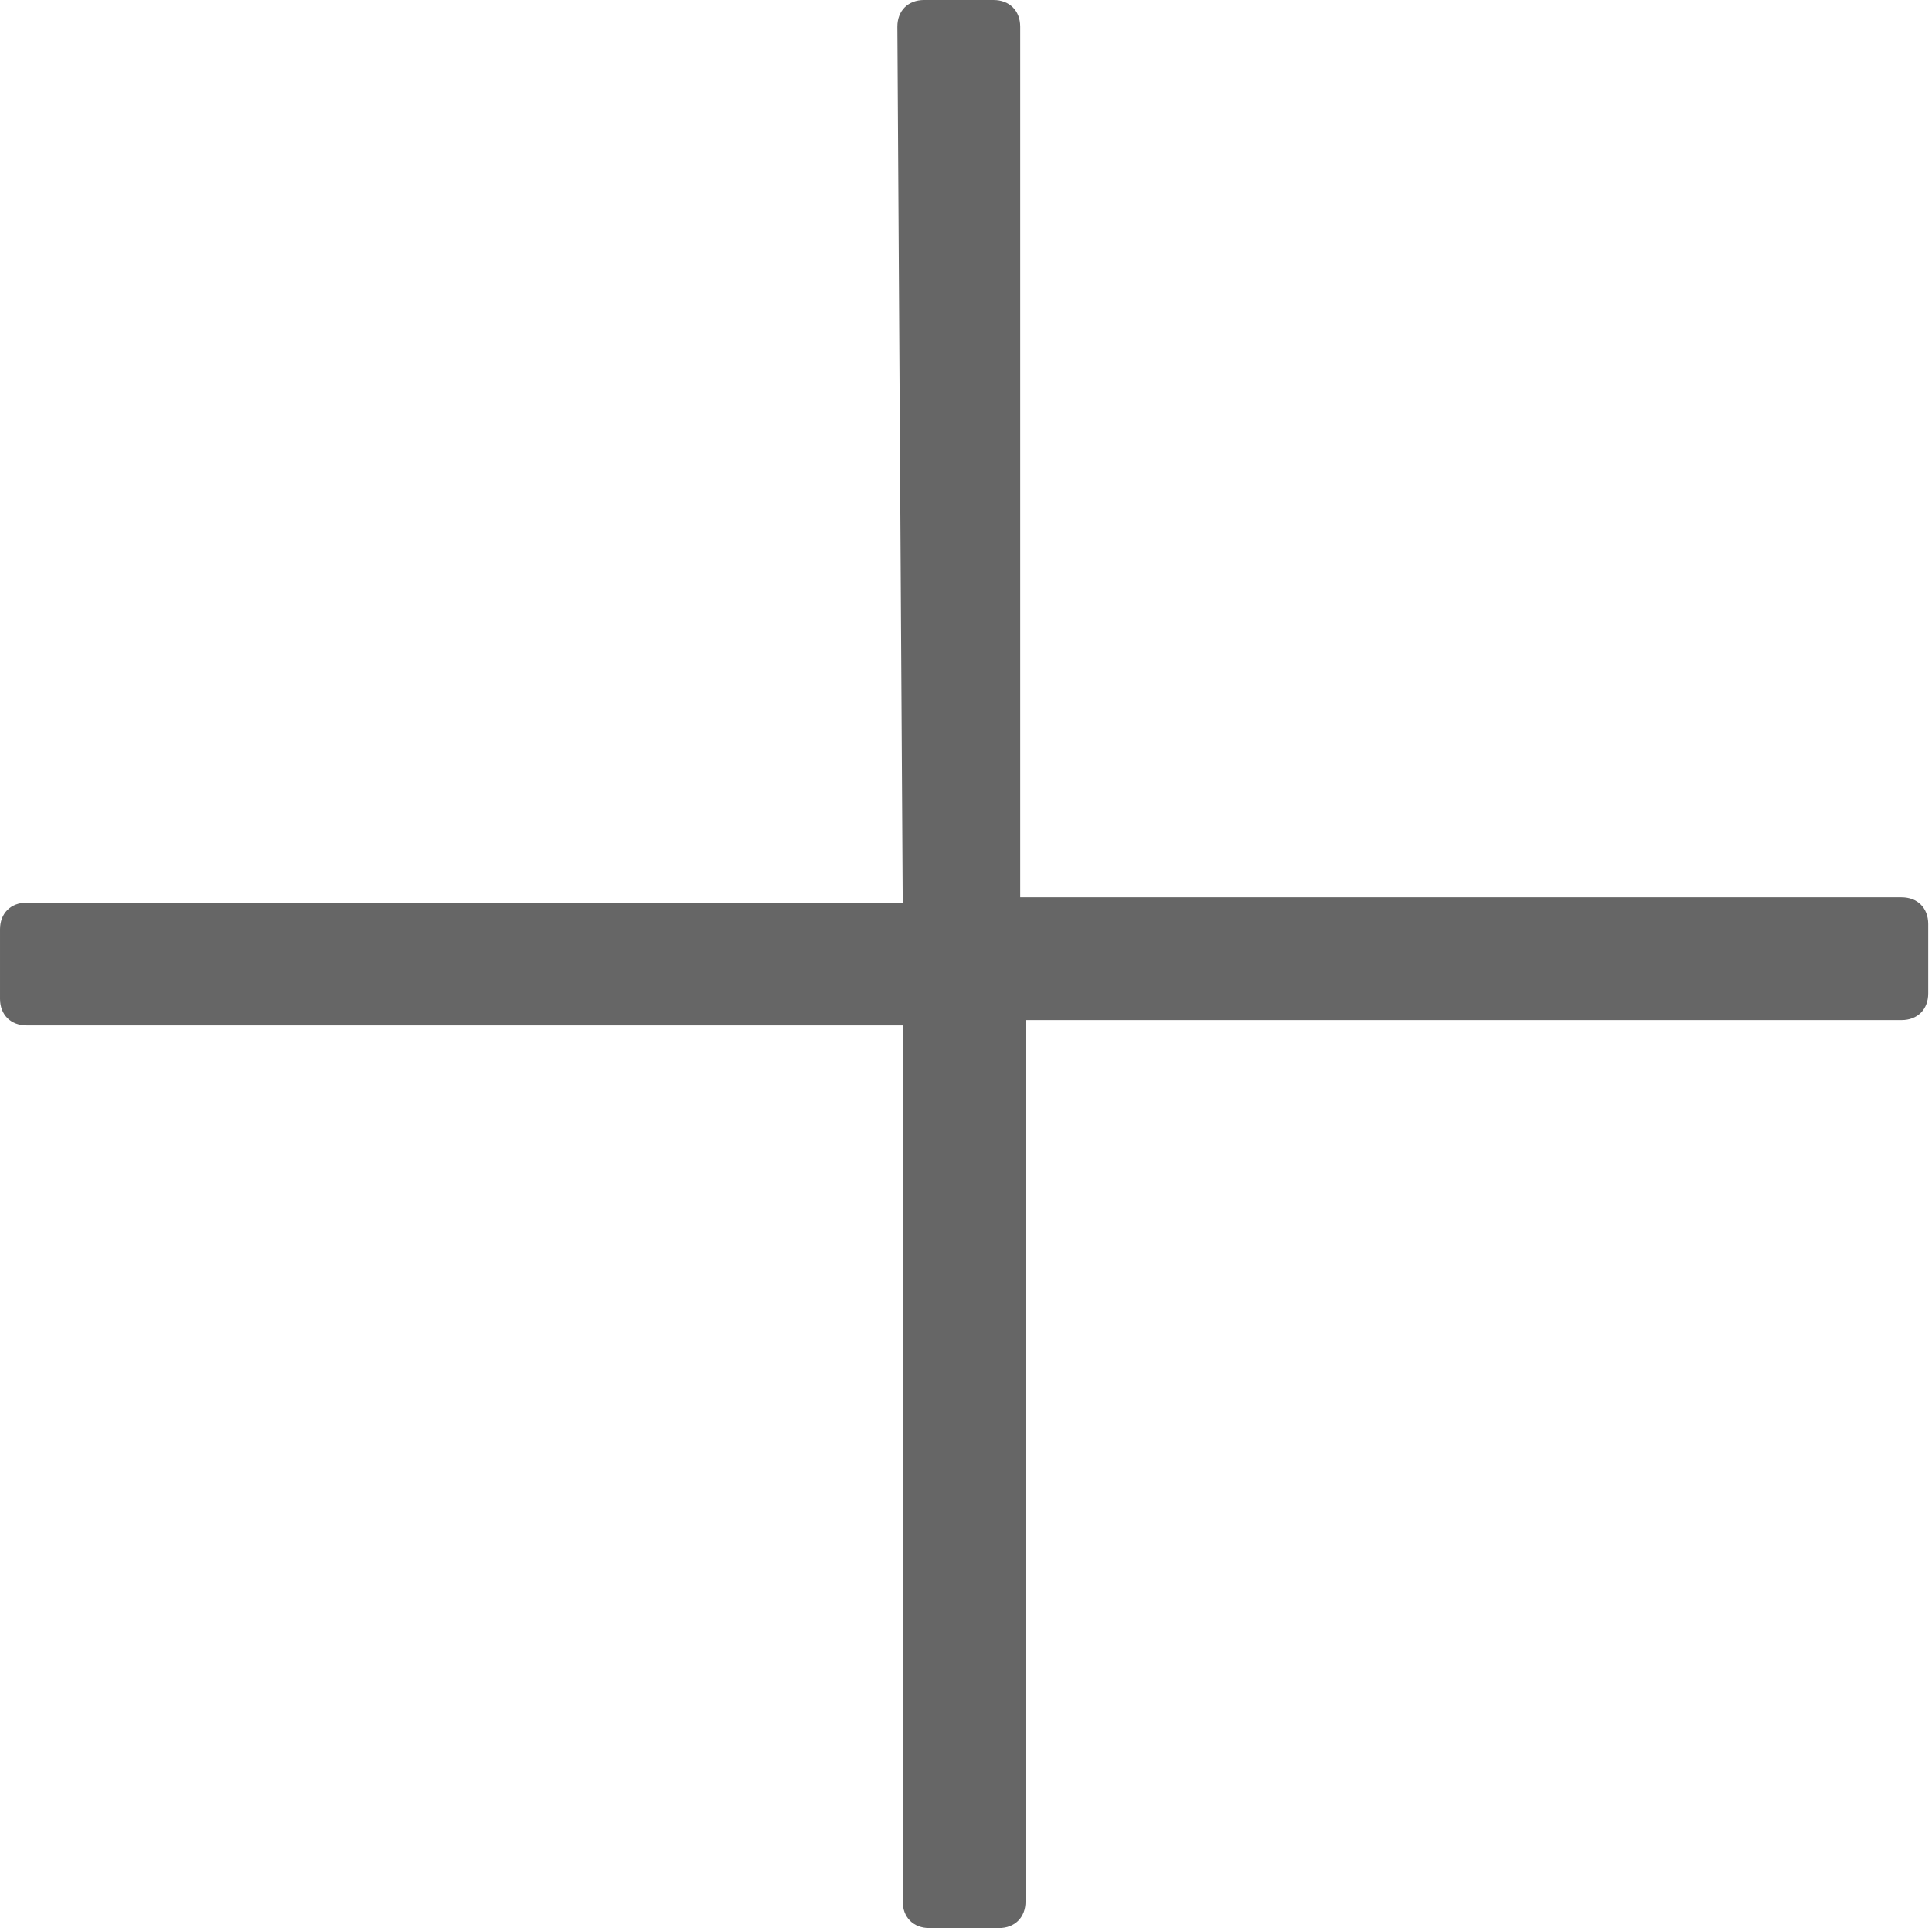 <?xml version="1.0" standalone="no"?><!DOCTYPE svg PUBLIC "-//W3C//DTD SVG 1.1//EN" "http://www.w3.org/Graphics/SVG/1.1/DTD/svg11.dtd"><svg t="1544873735970" class="icon" style="" viewBox="0 0 1026 1024" version="1.1" xmlns="http://www.w3.org/2000/svg" p-id="6333" xmlns:xlink="http://www.w3.org/1999/xlink" width="200.391" height="200"><defs><style type="text/css"></style></defs><path d="M479.38 479.38H14.183c-8.51 0-14.183 5.673-14.183 14.183v36.875c0 8.51 5.673 14.183 14.183 14.183h465.197v465.197c0 8.51 5.673 14.183 14.183 14.183h36.875c8.51 0 14.183-5.673 14.183-14.183V541.784h465.197c8.51 0 14.183-5.673 14.183-14.183v-36.875c0-8.51-5.673-14.183-14.183-14.183H541.784V14.183c0-8.51-5.673-14.183-14.183-14.183h-36.875c-8.51 0-14.183 5.673-14.183 14.183l2.837 465.197z" fill="#666666" p-id="6334"></path></svg>